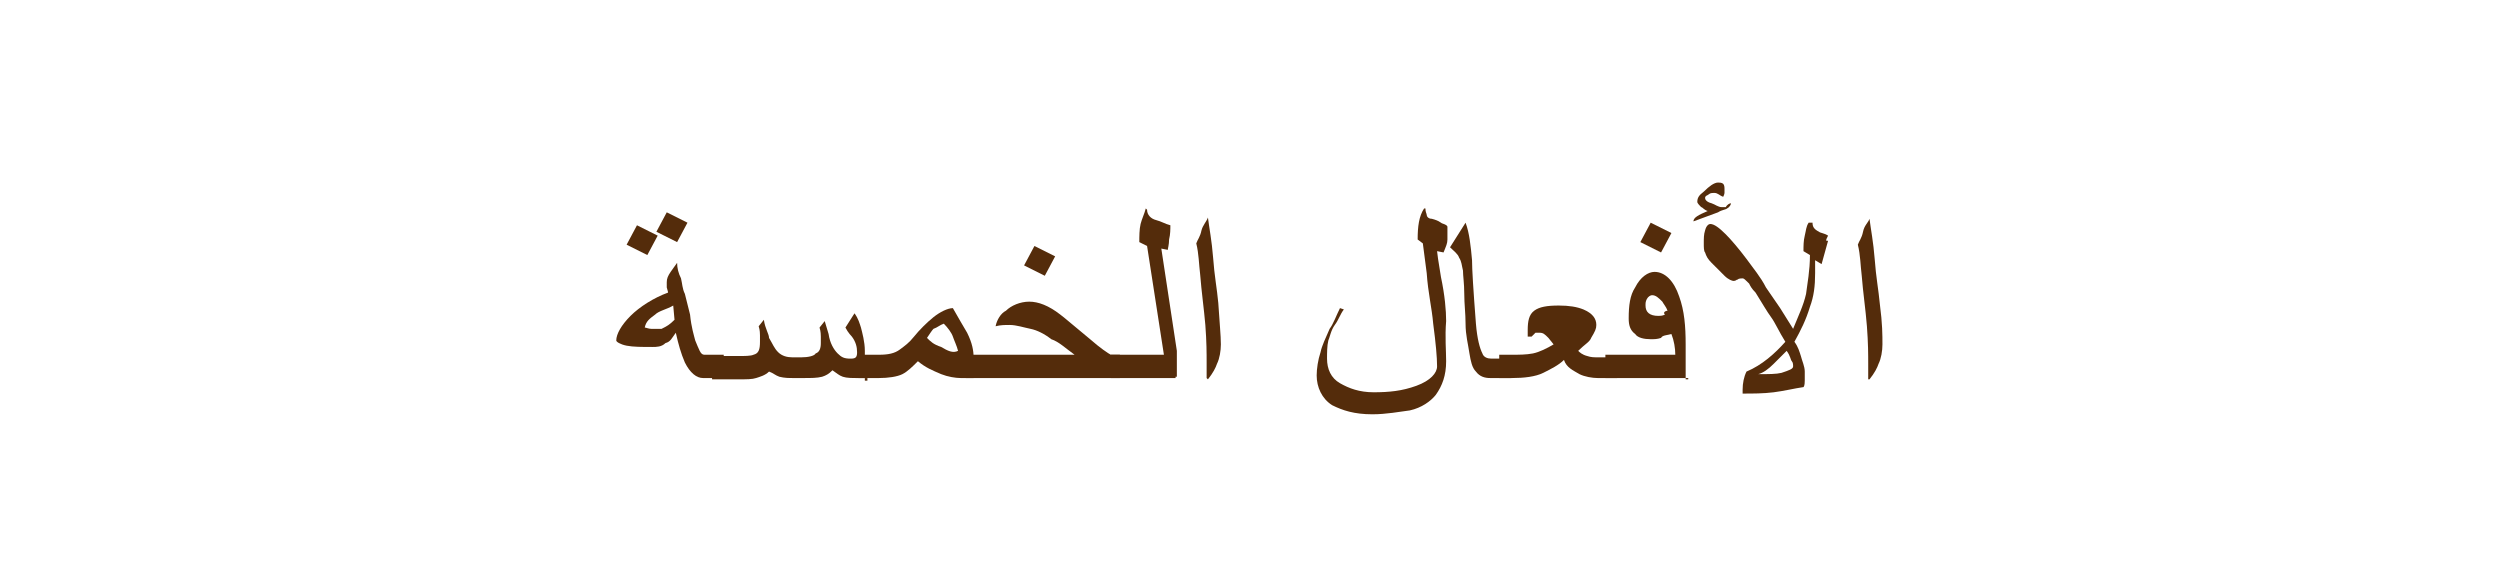 <?xml version="1.0" encoding="utf-8"?>
<!-- Generator: Adobe Illustrator 19.2.0, SVG Export Plug-In . SVG Version: 6.00 Build 0)  -->
<svg version="1.1" id="Layer_1" xmlns="http://www.w3.org/2000/svg" xmlns:xlink="http://www.w3.org/1999/xlink" x="0px" y="0px"
	 viewBox="0 0 193.1 44.6" style="enable-background:new 0 0 193.1 44.6;" xml:space="preserve">
<style type="text/css">
	.st0{fill:#542C0B;}
	.st1{fill:none;}
</style>
<g>
	<g>
		<g>
			<path class="st0" d="M55.8,29.2h-1.5c-0.5,0-1-0.4-1.4-1.2c-0.3-0.7-0.5-1.4-0.7-2.3c-0.3,0.4-0.4,0.7-0.8,0.8
				c-0.3,0.3-0.7,0.3-1,0.3c-0.8,0-1.5,0-2-0.1c-0.5-0.1-0.8-0.3-0.8-0.4c0-0.5,0.4-1.2,1.1-1.9c0.7-0.7,1.8-1.4,2.9-1.8
				c0,0,0-0.1-0.1-0.4c0-0.3,0-0.4,0-0.4c0-0.3,0.1-0.5,0.3-0.8s0.3-0.4,0.5-0.7c0,0.4,0.1,0.8,0.3,1.2c0.1,0.4,0.1,0.8,0.3,1.2
				l0.4,1.6c0.1,1,0.3,1.6,0.4,2c0.3,0.7,0.4,1.1,0.7,1.1h1.5V29.2z M50.8,18.2L50,19.7l-1.6-0.8l0.8-1.5L50.8,18.2z M52.1,24.7
				L52,23.6c-0.5,0.3-1.1,0.4-1.4,0.7c-0.4,0.3-0.7,0.5-0.8,1c0.1,0,0.3,0.1,0.5,0.1s0.4,0,0.8,0C51.5,25.2,51.7,25.1,52.1,24.7z
				 M53.1,17.2l-0.8,1.5l-1.6-0.8l0.8-1.5L53.1,17.2z"/>
			<path class="st0" d="M67,29.2h-0.8c-0.4,0-0.8,0-1.1-0.1s-0.5-0.3-0.8-0.5c-0.3,0.3-0.5,0.4-0.8,0.5c-0.4,0.1-0.8,0.1-1.5,0.1
				h-0.7c-0.4,0-0.7,0-1.1-0.1c-0.3-0.1-0.5-0.3-0.8-0.4c-0.3,0.3-0.7,0.4-1,0.5s-0.7,0.1-1.4,0.1h-2v-1.8h2c0.5,0,1,0,1.2-0.1
				c0.4-0.1,0.5-0.4,0.5-1c0-0.1,0-0.4,0-0.5c0-0.1,0-0.4-0.1-0.7l0.4-0.5c0.1,0.7,0.4,1.1,0.4,1.4c0.3,0.5,0.4,0.8,0.7,1.1
				c0.3,0.3,0.7,0.4,1.1,0.4h0.7c0.5,0,1-0.1,1.1-0.3c0.3-0.1,0.4-0.4,0.4-0.8c0-0.3,0-0.4,0-0.5s0-0.4-0.1-0.7l0.4-0.5l0.3,1
				c0.1,0.7,0.4,1.2,0.7,1.5s0.5,0.4,1,0.4c0.1,0,0.3,0,0.4-0.1s0.1-0.3,0.1-0.4c0-0.4-0.1-0.8-0.4-1.2c0,0-0.3-0.3-0.5-0.7l0.7-1.1
				c0.3,0.4,0.4,0.8,0.5,1.1c0.1,0.4,0.3,1.1,0.3,1.8v2.3H67z"/>
			<path class="st0" d="M75.3,29.2h-1.1c-0.4,0-1-0.1-1.5-0.3c-0.7-0.3-1.2-0.5-1.8-1c-0.4,0.4-0.8,0.8-1.2,1s-1.1,0.3-1.8,0.3h-1.6
				v-1.8h1.6c0.7,0,1.2-0.1,1.6-0.4c0.4-0.3,0.7-0.5,1.1-1c0.4-0.5,1-1.1,1.5-1.5c0.5-0.4,1.1-0.7,1.5-0.7c0.4,0.7,0.8,1.4,1.1,1.9
				c0.4,0.8,0.5,1.4,0.5,1.9V29.2z M74,27.1c-0.1-0.4-0.3-0.8-0.4-1.1c-0.1-0.3-0.4-0.7-0.7-1c-0.3,0.1-0.5,0.3-0.8,0.4
				c-0.1,0.1-0.3,0.4-0.5,0.7c0.3,0.3,0.5,0.5,1.1,0.7C73.2,27.1,73.6,27.3,74,27.1L74,27.1z"/>
			<path class="st0" d="M86.4,29.2H74.6v-1.8H83c-0.7-0.5-1.2-1-1.8-1.2c-0.5-0.4-1.1-0.7-1.6-0.8c-0.5-0.1-1.1-0.3-1.6-0.3
				c-0.4,0-0.7,0-1.1,0.1c0.1-0.5,0.4-1,0.8-1.2c0.4-0.4,1.1-0.7,1.8-0.7s1.5,0.3,2.4,1c0.4,0.3,1.2,1,2.3,1.9
				c0.8,0.7,1.4,1.1,1.6,1.2h0.7v1.8H86.4z M81.5,19.8l-0.8,1.5l-1.6-0.8l0.8-1.5L81.5,19.8z"/>
			<path class="st0" d="M90.8,29.2h-5v-1.8h4.1L88.6,19L88,18.7c0-0.4,0-1,0.1-1.4c0.1-0.4,0.3-0.8,0.4-1.2l0.1,0.1
				c0,0.4,0.3,0.7,0.7,0.8c0.4,0.1,0.7,0.3,1.1,0.4c0,0.3,0,0.7-0.1,1.1c0,0.4-0.1,0.7-0.1,0.8l-0.5-0.1l1.2,7.9v2H90.8z"/>
			<path class="st0" d="M94.3,26.6c0,0.5-0.1,1.1-0.3,1.5c-0.1,0.3-0.3,0.7-0.7,1.2l-0.1-0.1c0-0.1,0-0.4,0-0.7c0-0.3,0-0.4,0-0.5
				c0-0.7,0-1.6-0.1-2.9c-0.1-1.2-0.3-2.6-0.4-3.9c-0.1-0.8-0.1-1.6-0.3-2.4c0.1-0.3,0.3-0.5,0.4-1c0.1-0.4,0.4-0.7,0.5-1
				c0.1,0.8,0.3,1.8,0.4,3.1c0.1,1.4,0.3,2.4,0.4,3.5C94.2,25,94.3,25.9,94.3,26.6z"/>
			<path class="st0" d="M111.7,27.9c0,1.1-0.3,1.9-0.8,2.6c-0.4,0.5-1.1,1-2,1.2c-0.8,0.1-1.8,0.3-2.9,0.3c-1.4,0-2.3-0.3-3.1-0.7
				c-0.8-0.5-1.2-1.4-1.2-2.3c0-0.5,0.1-1.2,0.3-1.8c0.1-0.5,0.4-1.1,0.7-1.8c0.3-0.4,0.5-1,0.8-1.6l0.3,0.1
				c-0.3,0.4-0.4,0.8-0.7,1.2c-0.3,0.4-0.4,1-0.5,1.2c-0.1,0.4-0.1,1-0.1,1.4c0,0.8,0.3,1.5,1,1.9s1.5,0.7,2.6,0.7
				c1.2,0,2.2-0.1,3.3-0.5c1.1-0.4,1.6-1,1.6-1.5c0-0.7-0.1-1.8-0.3-3.3c-0.1-1.2-0.4-2.4-0.5-3.9l-0.3-2.3l-0.4-0.3
				c0-1,0.1-1.8,0.5-2.4h0.1c0,0.3,0.1,0.4,0.1,0.5s0.1,0.3,0.4,0.3c0.3,0.1,0.4,0.1,0.7,0.3c0.1,0.1,0.4,0.1,0.5,0.3
				c0,0.4,0,0.8,0,1c0,0.3-0.1,0.5-0.3,1l-0.5-0.1c0,0.1,0.1,0.8,0.3,2c0.3,1.4,0.4,2.6,0.4,3.4C111.6,26,111.7,27.1,111.7,27.9z"/>
			<path class="st0" d="M116.6,29.2h-1.5c-0.4,0-0.8-0.1-1.1-0.5c-0.3-0.3-0.4-0.8-0.5-1.4c-0.1-0.7-0.3-1.4-0.3-2.3
				c0-0.8-0.1-1.5-0.1-2.3c0-0.8-0.1-1.4-0.1-1.8c-0.1-0.4-0.1-0.7-0.3-1c-0.1-0.3-0.4-0.5-0.7-0.8l1.2-1.9c0.3,0.8,0.4,1.8,0.5,2.9
				c0,0.7,0.1,2.3,0.3,4.9c0.1,1.2,0.3,1.9,0.5,2.3c0.1,0.3,0.4,0.4,0.7,0.4h1.5v1.5H116.6z"/>
			<path class="st0" d="M124.9,29.2h-1.5c-0.4,0-1-0.1-1.4-0.3c-0.5-0.3-1-0.5-1.2-1.1c-0.4,0.4-1,0.7-1.6,1s-1.5,0.4-2.4,0.4h-1
				v-1.8h1c0.5,0,1.1,0,1.6-0.1c0.5-0.1,1.1-0.4,1.6-0.7l-0.4-0.5c-0.3-0.3-0.4-0.4-0.7-0.4c-0.1,0-0.3,0-0.3,0s-0.1,0.1-0.3,0.3
				h-0.3v-0.5c0-0.7,0.1-1.2,0.5-1.5c0.4-0.3,1-0.4,1.9-0.4c0.8,0,1.4,0.1,1.9,0.3c0.7,0.3,1,0.7,1,1.2c0,0.3-0.1,0.5-0.4,1
				c-0.1,0.3-0.5,0.5-1,1c0.1,0.1,0.3,0.3,0.7,0.4c0.3,0.1,0.5,0.1,0.8,0.1h1.5v1.8H124.9z"/>
			<path class="st0" d="M130.4,29.2h-6.4v-1.8h5.4c0-0.5-0.1-1.1-0.3-1.6c-0.4,0.1-0.7,0.1-0.8,0.3c-0.3,0.1-0.5,0.1-0.8,0.1
				c-0.5,0-1-0.1-1.2-0.4c-0.4-0.3-0.5-0.7-0.5-1.2c0-1,0.1-1.8,0.5-2.4c0.4-0.8,1-1.2,1.5-1.2c0.8,0,1.5,0.7,1.9,1.9
				c0.4,1.1,0.5,2.3,0.5,3.7v2.7H130.4z M129.1,18l-0.8,1.5l-1.6-0.8l0.8-1.5L129.1,18z M128.8,24c-0.1-0.3-0.3-0.5-0.4-0.7
				c-0.3-0.3-0.5-0.5-0.8-0.5c-0.1,0-0.3,0.1-0.4,0.3s-0.1,0.3-0.1,0.5c0,0.5,0.3,0.8,1,0.8c0.1,0,0.3,0,0.5-0.1
				C128.4,24.1,128.7,24,128.8,24z"/>
			<path class="st0" d="M133.7,15.7c0,0.1-0.1,0.3-0.3,0.4c-0.1,0.1-0.4,0.1-0.7,0.3l-1.9,0.7c0-0.3,0.4-0.5,1.1-0.8
				c-0.3-0.1-0.4-0.3-0.5-0.3c-0.1-0.1-0.3-0.3-0.3-0.4c0-0.3,0.1-0.5,0.5-0.8c0.4-0.4,0.8-0.7,1.1-0.7c0.1,0,0.3,0,0.4,0.1
				c0.1,0.1,0.1,0.3,0.1,0.4c0,0.1,0,0.1,0,0.3c0,0.1-0.1,0.3-0.1,0.3c-0.3-0.1-0.4-0.3-0.7-0.3c-0.1,0-0.3,0-0.4,0.1
				s-0.3,0.1-0.3,0.3c0,0.1,0.1,0.3,0.5,0.4c0.3,0.1,0.5,0.3,0.8,0.3c0.1,0,0.3,0,0.3,0C133.4,15.8,133.6,15.7,133.7,15.7z
				 M141.2,18.6l-0.5,1.8l-0.5-0.3v1c0,1-0.1,1.8-0.4,2.6c-0.3,1-0.7,1.8-1.2,2.7c0.3,0.4,0.4,0.8,0.5,1.1c0.1,0.4,0.3,0.8,0.3,1.2
				c0,0.3,0,0.4,0,0.7c0,0.1,0,0.4-0.1,0.5c-0.7,0.1-1.5,0.3-2.3,0.4c-0.8,0.1-1.6,0.1-2.4,0.1c0-0.1,0-0.3,0-0.3
				c0-0.5,0.1-1,0.3-1.4c1.2-0.5,2.2-1.4,3-2.3c-0.5-0.8-0.8-1.5-1.1-1.9c-0.3-0.4-0.7-1.1-1.2-1.9c-0.3-0.3-0.4-0.5-0.5-0.7
				c-0.3-0.3-0.4-0.4-0.5-0.4c-0.1,0-0.3,0-0.4,0.1c-0.1,0-0.1,0.1-0.3,0.1c-0.1,0-0.4-0.1-0.7-0.4c-0.3-0.3-0.5-0.5-1-1
				c-0.3-0.3-0.4-0.5-0.5-0.8c-0.1-0.1-0.1-0.4-0.1-0.7c0-0.4,0-0.7,0.1-1c0.1-0.4,0.3-0.5,0.4-0.5c0.3,0,0.7,0.3,1.2,0.8
				c0.4,0.4,1,1.1,1.6,1.9c0.5,0.7,1.1,1.4,1.5,2.2l1.1,1.6c0.3,0.5,0.7,1.1,1,1.6c0.4-1,0.8-1.8,1-2.7c0.1-0.8,0.3-1.8,0.3-3
				l-0.5-0.3c0-0.4,0-0.8,0.1-1.2c0.1-0.4,0.1-0.7,0.3-1h0.3c0,0.3,0.1,0.5,0.5,0.7c0.1,0.1,0.4,0.1,0.7,0.3
				C141,18.6,141,18.6,141.2,18.6z M138.5,28.3c0-0.1,0-0.3-0.1-0.4c-0.1-0.1-0.1-0.4-0.4-0.8c-0.3,0.3-0.5,0.5-1,1
				c-0.4,0.4-0.8,0.7-1.2,0.8c0.8,0,1.4,0,1.8-0.1C138.2,28.6,138.5,28.5,138.5,28.3z"/>
			<path class="st0" d="M145.4,26.6c0,0.5-0.1,1.1-0.3,1.5c-0.1,0.3-0.3,0.7-0.7,1.2h-0.1c0-0.1,0-0.4,0-0.7s0-0.4,0-0.5
				c0-0.7,0-1.6-0.1-2.9s-0.3-2.6-0.4-3.9c-0.1-0.8-0.1-1.6-0.3-2.4c0.1-0.3,0.3-0.5,0.4-1s0.4-0.7,0.5-1c0.1,0.8,0.3,1.8,0.4,3.1
				c0.1,1.4,0.3,2.4,0.4,3.5C145.4,25,145.4,25.9,145.4,26.6z"/>
		</g>
	</g>
	<rect class="st1" width="193.1" height="44.6"/>
</g>
</svg>
